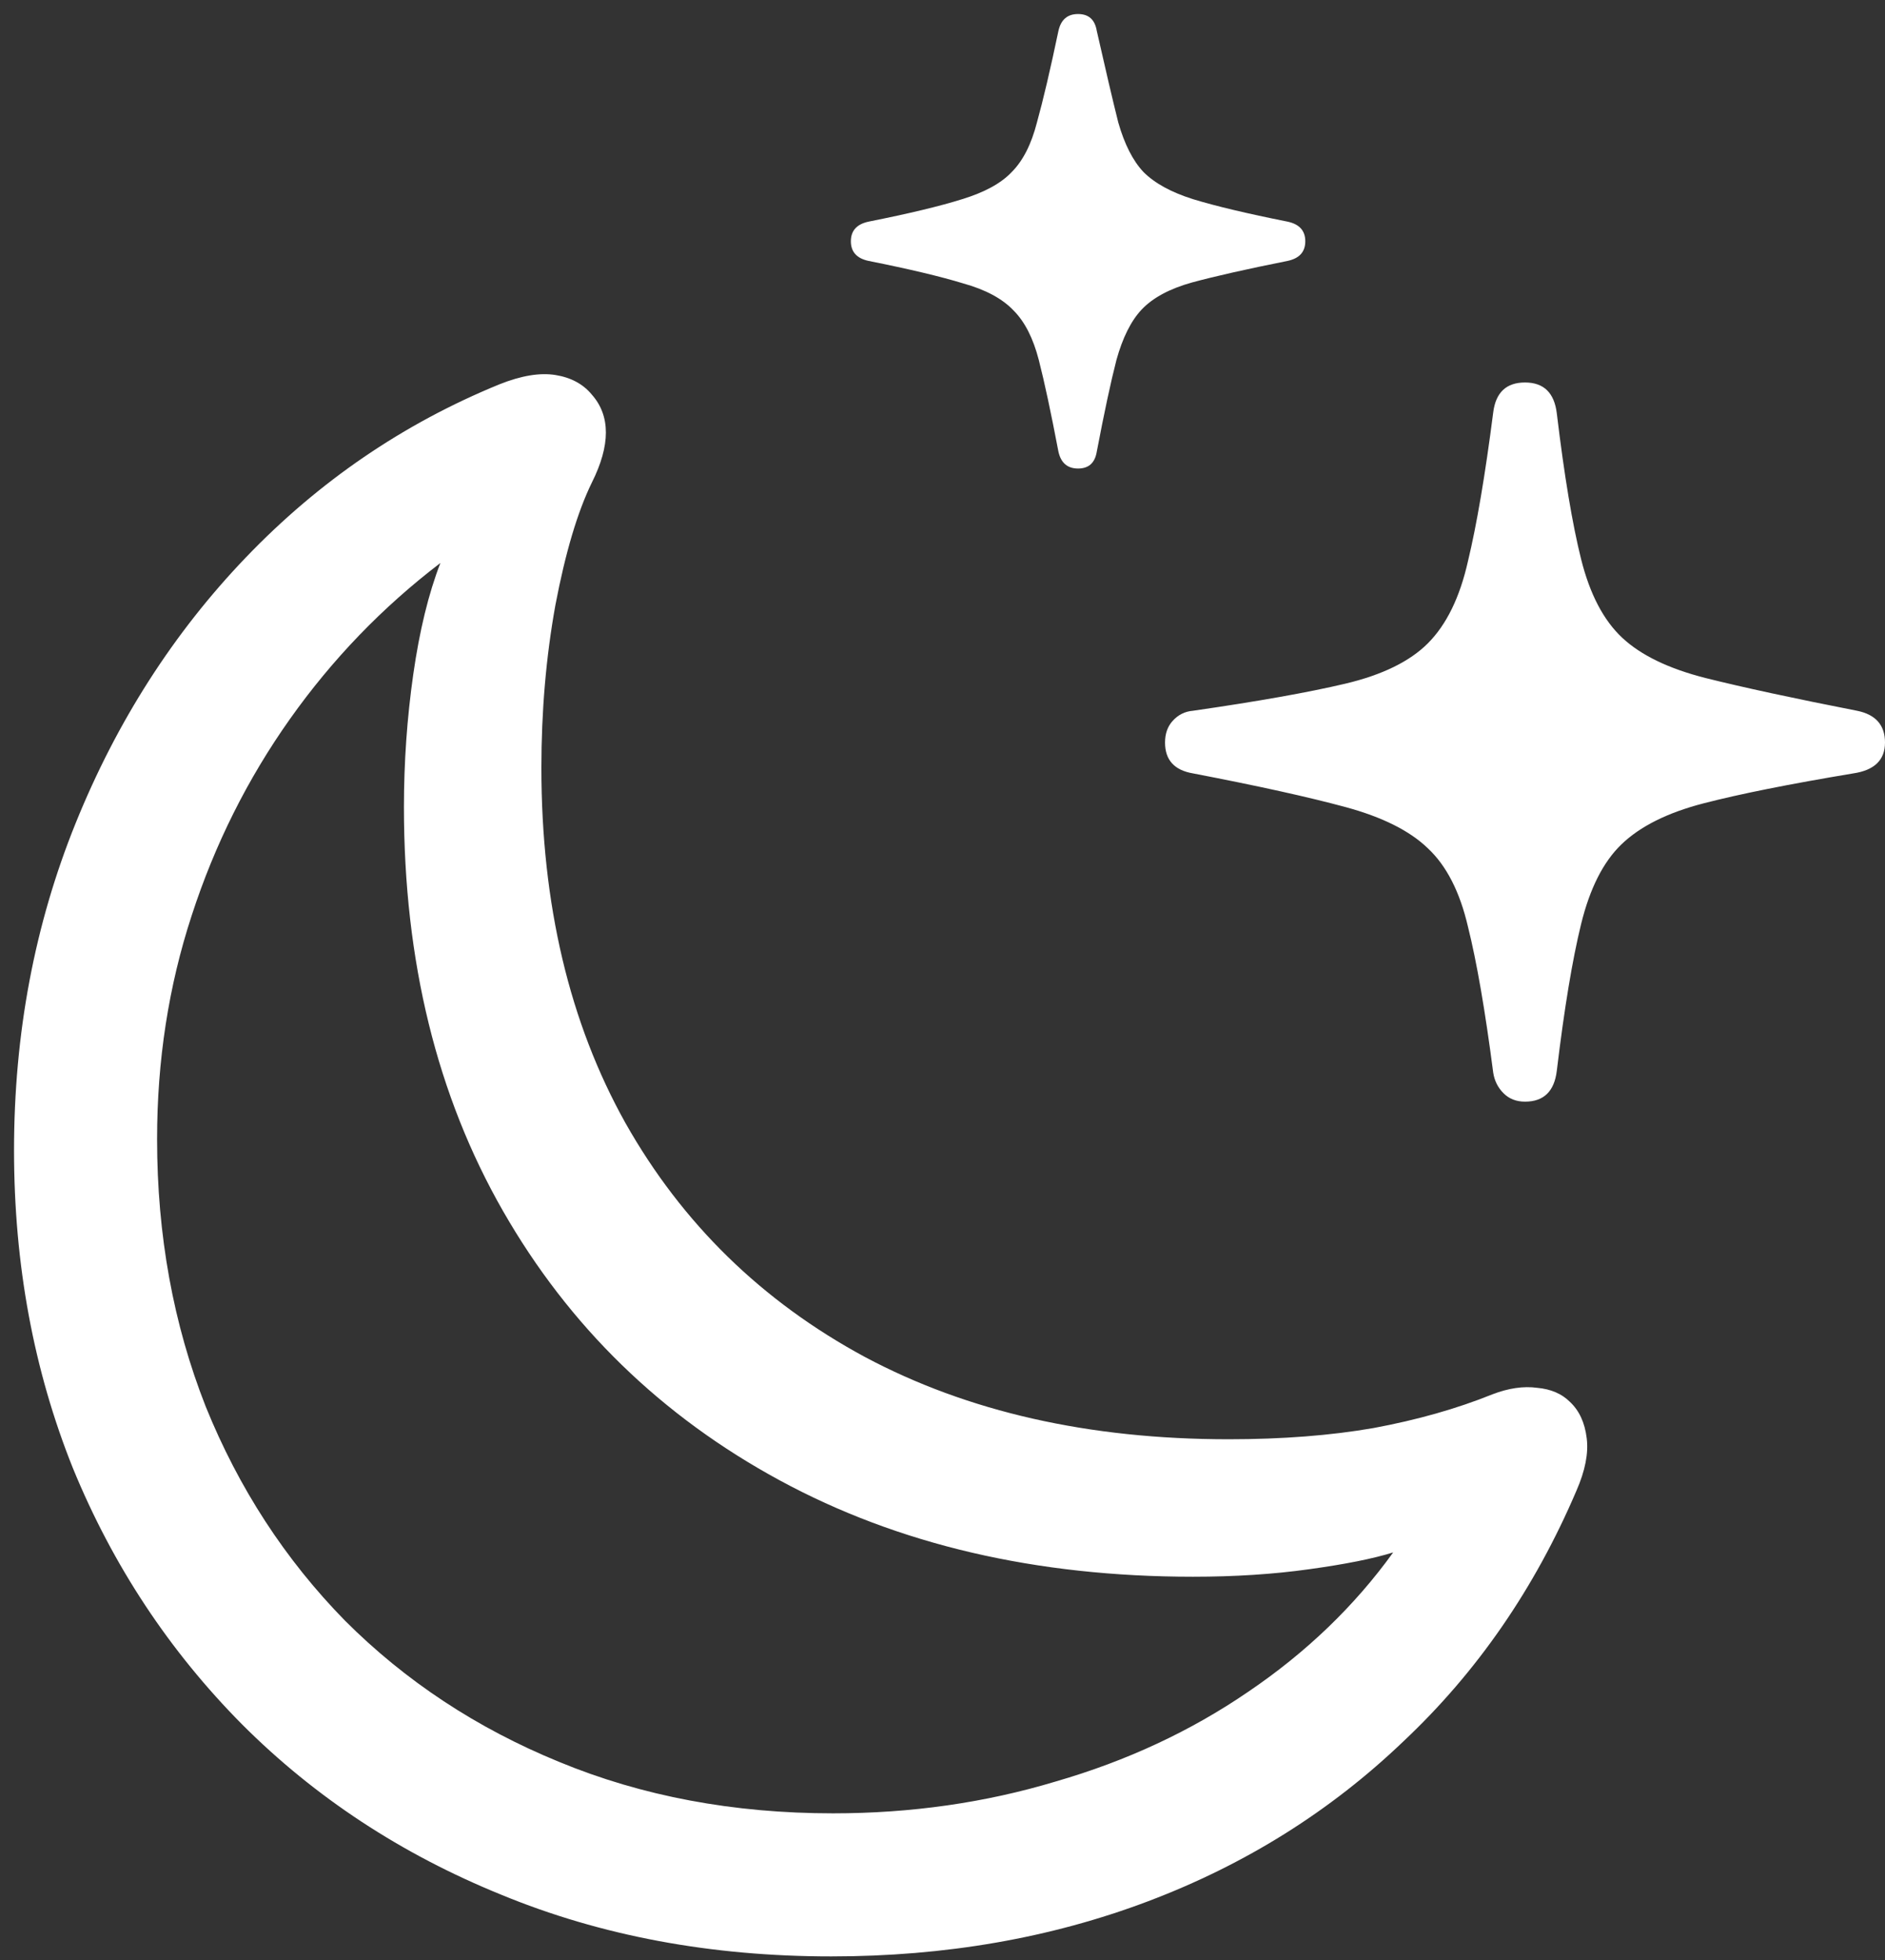 <svg width="126" height="131" viewBox="0 0 126 131" fill="none" xmlns="http://www.w3.org/2000/svg">
<rect x="0" y="0" width="126" height="131" fill="#333333" stroke="none"/>
<path d="M55.562 130.75C63.188 130.75 70.25 129.521 76.75 127.062C83.25 124.604 88.938 121.042 93.812 116.375C98.729 111.75 102.583 106.167 105.375 99.625C105.958 98.292 106.188 97.125 106.062 96.125C105.938 95.083 105.562 94.271 104.938 93.688C104.396 93.146 103.667 92.833 102.75 92.75C101.833 92.625 100.833 92.771 99.75 93.188C97.375 94.146 94.729 94.896 91.812 95.438C88.938 95.938 85.708 96.188 82.125 96.188C72.792 96.188 64.688 94.354 57.812 90.688C50.938 86.979 45.604 81.771 41.812 75.062C38.062 68.354 36.188 60.438 36.188 51.312C36.188 47.521 36.5 43.896 37.125 40.438C37.792 36.938 38.604 34.208 39.562 32.25C40.812 29.75 40.812 27.792 39.562 26.375C38.979 25.667 38.167 25.229 37.125 25.062C36.083 24.896 34.833 25.104 33.375 25.688C26.958 28.312 21.312 32.167 16.438 37.25C11.604 42.292 7.812 48.208 5.062 55C2.312 61.792 0.938 69.083 0.938 76.875C0.938 84.5 2.25 91.583 4.875 98.125C7.542 104.625 11.312 110.333 16.188 115.25C21.062 120.125 26.833 123.917 33.5 126.625C40.167 129.375 47.521 130.75 55.562 130.75ZM55.688 121.188C49.021 121.188 42.917 120.042 37.375 117.75C31.875 115.5 27.104 112.354 23.062 108.312C19.062 104.229 15.958 99.458 13.75 94C11.583 88.5 10.5 82.542 10.5 76.125C10.5 70.875 11.271 65.896 12.812 61.188C14.354 56.438 16.542 52.062 19.375 48.062C22.208 44.062 25.562 40.583 29.438 37.625C28.646 39.667 28.042 42.146 27.625 45.062C27.208 47.979 27 50.938 27 53.938C27 64.229 29.208 73.229 33.625 80.938C38.042 88.646 44.208 94.646 52.125 98.938C60.042 103.229 69.25 105.375 79.75 105.375C82.542 105.375 85.125 105.208 87.5 104.875C89.917 104.542 91.792 104.167 93.125 103.75C90.542 107.333 87.312 110.438 83.438 113.062C79.604 115.688 75.312 117.688 70.562 119.062C65.854 120.479 60.896 121.188 55.688 121.188ZM101.938 73.625C103.188 73.625 103.896 72.938 104.062 71.562C104.562 67.396 105.104 64.125 105.688 61.75C106.271 59.375 107.167 57.604 108.375 56.438C109.625 55.229 111.458 54.312 113.875 53.688C116.292 53.062 119.625 52.396 123.875 51.688C125.292 51.479 126 50.792 126 49.625C126 48.458 125.375 47.75 124.125 47.5C119.875 46.667 116.5 45.938 114 45.312C111.542 44.688 109.688 43.792 108.438 42.625C107.188 41.458 106.271 39.708 105.688 37.375C105.104 35.042 104.562 31.792 104.062 27.625C103.896 26.25 103.188 25.562 101.938 25.562C100.688 25.562 99.979 26.229 99.812 27.562C99.271 31.771 98.708 35.083 98.125 37.5C97.583 39.917 96.688 41.75 95.438 43C94.229 44.208 92.396 45.104 89.938 45.688C87.479 46.271 84.083 46.875 79.75 47.5C79.208 47.542 78.75 47.771 78.375 48.188C78.042 48.562 77.875 49.042 77.875 49.625C77.875 50.792 78.5 51.479 79.75 51.688C84.083 52.521 87.479 53.271 89.938 53.938C92.396 54.604 94.229 55.521 95.438 56.688C96.688 57.854 97.583 59.604 98.125 61.938C98.708 64.271 99.271 67.521 99.812 71.688C99.896 72.229 100.125 72.688 100.5 73.062C100.875 73.438 101.354 73.625 101.938 73.625ZM72.062 31.312C72.771 31.312 73.188 30.938 73.312 30.188C73.812 27.562 74.25 25.521 74.625 24.062C75.042 22.562 75.604 21.438 76.312 20.688C77.062 19.896 78.188 19.292 79.688 18.875C81.229 18.458 83.354 17.979 86.062 17.438C86.854 17.271 87.25 16.833 87.25 16.125C87.25 15.417 86.854 14.979 86.062 14.812C83.354 14.271 81.25 13.771 79.75 13.312C78.292 12.854 77.188 12.25 76.438 11.5C75.729 10.75 75.167 9.646 74.75 8.188C74.375 6.688 73.896 4.646 73.312 2.062C73.188 1.312 72.771 0.938 72.062 0.938C71.354 0.938 70.917 1.312 70.75 2.062C70.208 4.646 69.729 6.688 69.312 8.188C68.938 9.646 68.375 10.75 67.625 11.5C66.917 12.25 65.812 12.854 64.312 13.312C62.854 13.771 60.771 14.271 58.062 14.812C57.271 14.979 56.875 15.417 56.875 16.125C56.875 16.833 57.271 17.271 58.062 17.438C60.771 17.979 62.875 18.479 64.375 18.938C65.875 19.354 67 19.958 67.75 20.75C68.5 21.5 69.062 22.604 69.438 24.062C69.812 25.521 70.25 27.562 70.75 30.188C70.917 30.938 71.354 31.312 72.062 31.312Z" fill="white"/>
</svg>
